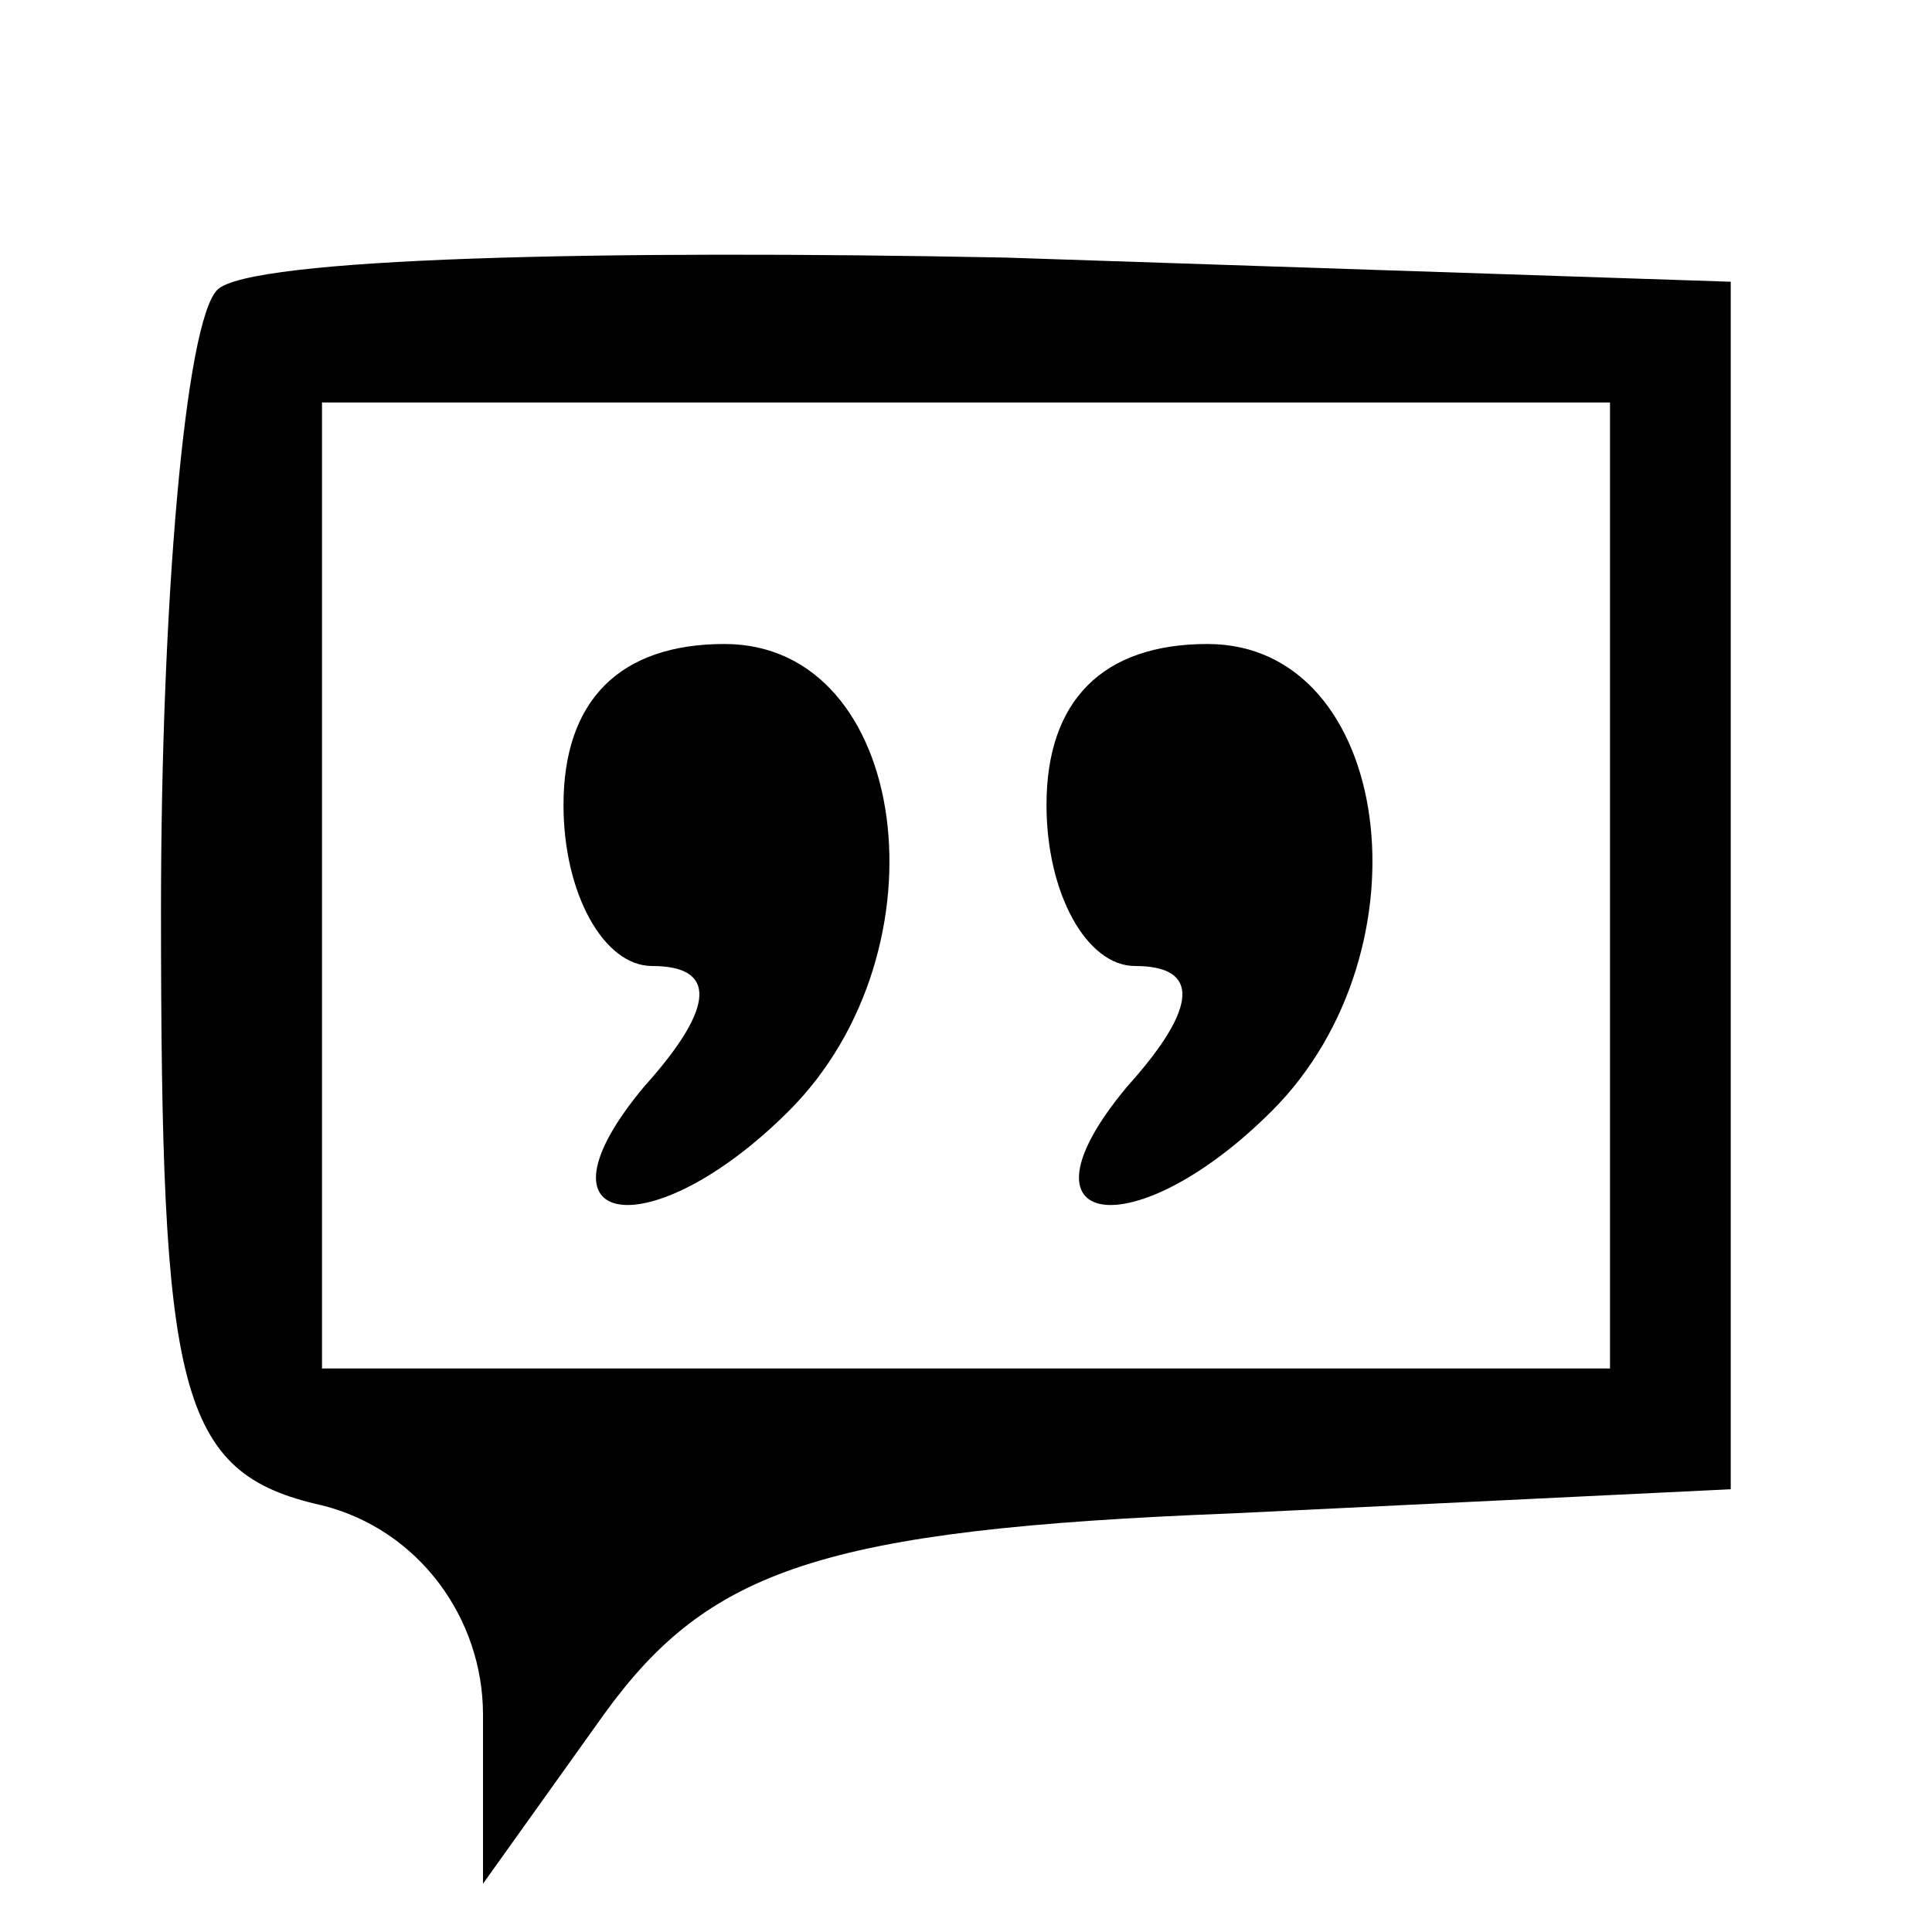 <?xml version="1.0" standalone="no"?>
<!DOCTYPE svg PUBLIC "-//W3C//DTD SVG 20010904//EN"
 "http://www.w3.org/TR/2001/REC-SVG-20010904/DTD/svg10.dtd">
<svg version="1.0" xmlns="http://www.w3.org/2000/svg"
 width="24pt" height="24pt" viewBox="0 0 24 24"
 preserveAspectRatio="xMidYMid meet">

<g transform="translate(0,24) scale(0.1,-0.1)"
fill="#000000" stroke="none">
<path d="M27 204 c-4 -4 -7 -39 -7 -77 0 -60 2 -70 20 -74 12 -3 20 -14 20
-26 l0 -21 15 21 c13 18 27 23 78 25 l62 3 0 75 0 75 -90 3 c-50 1 -94 0 -98
-4z m173 -74 l0 -60 -80 0 -80 0 0 60 0 60 80 0 80 0 0 -60z"/>
<path d="M70 140 c0 -11 5 -20 11 -20 8 0 8 -5 -1 -15 -15 -18 1 -20 18 -3 20
20 15 58 -8 58 -13 0 -20 -7 -20 -20z"/>
<path d="M130 140 c0 -11 5 -20 11 -20 8 0 8 -5 -1 -15 -15 -18 1 -20 18 -3
20 20 15 58 -8 58 -13 0 -20 -7 -20 -20z"/>
</g>
</svg>
